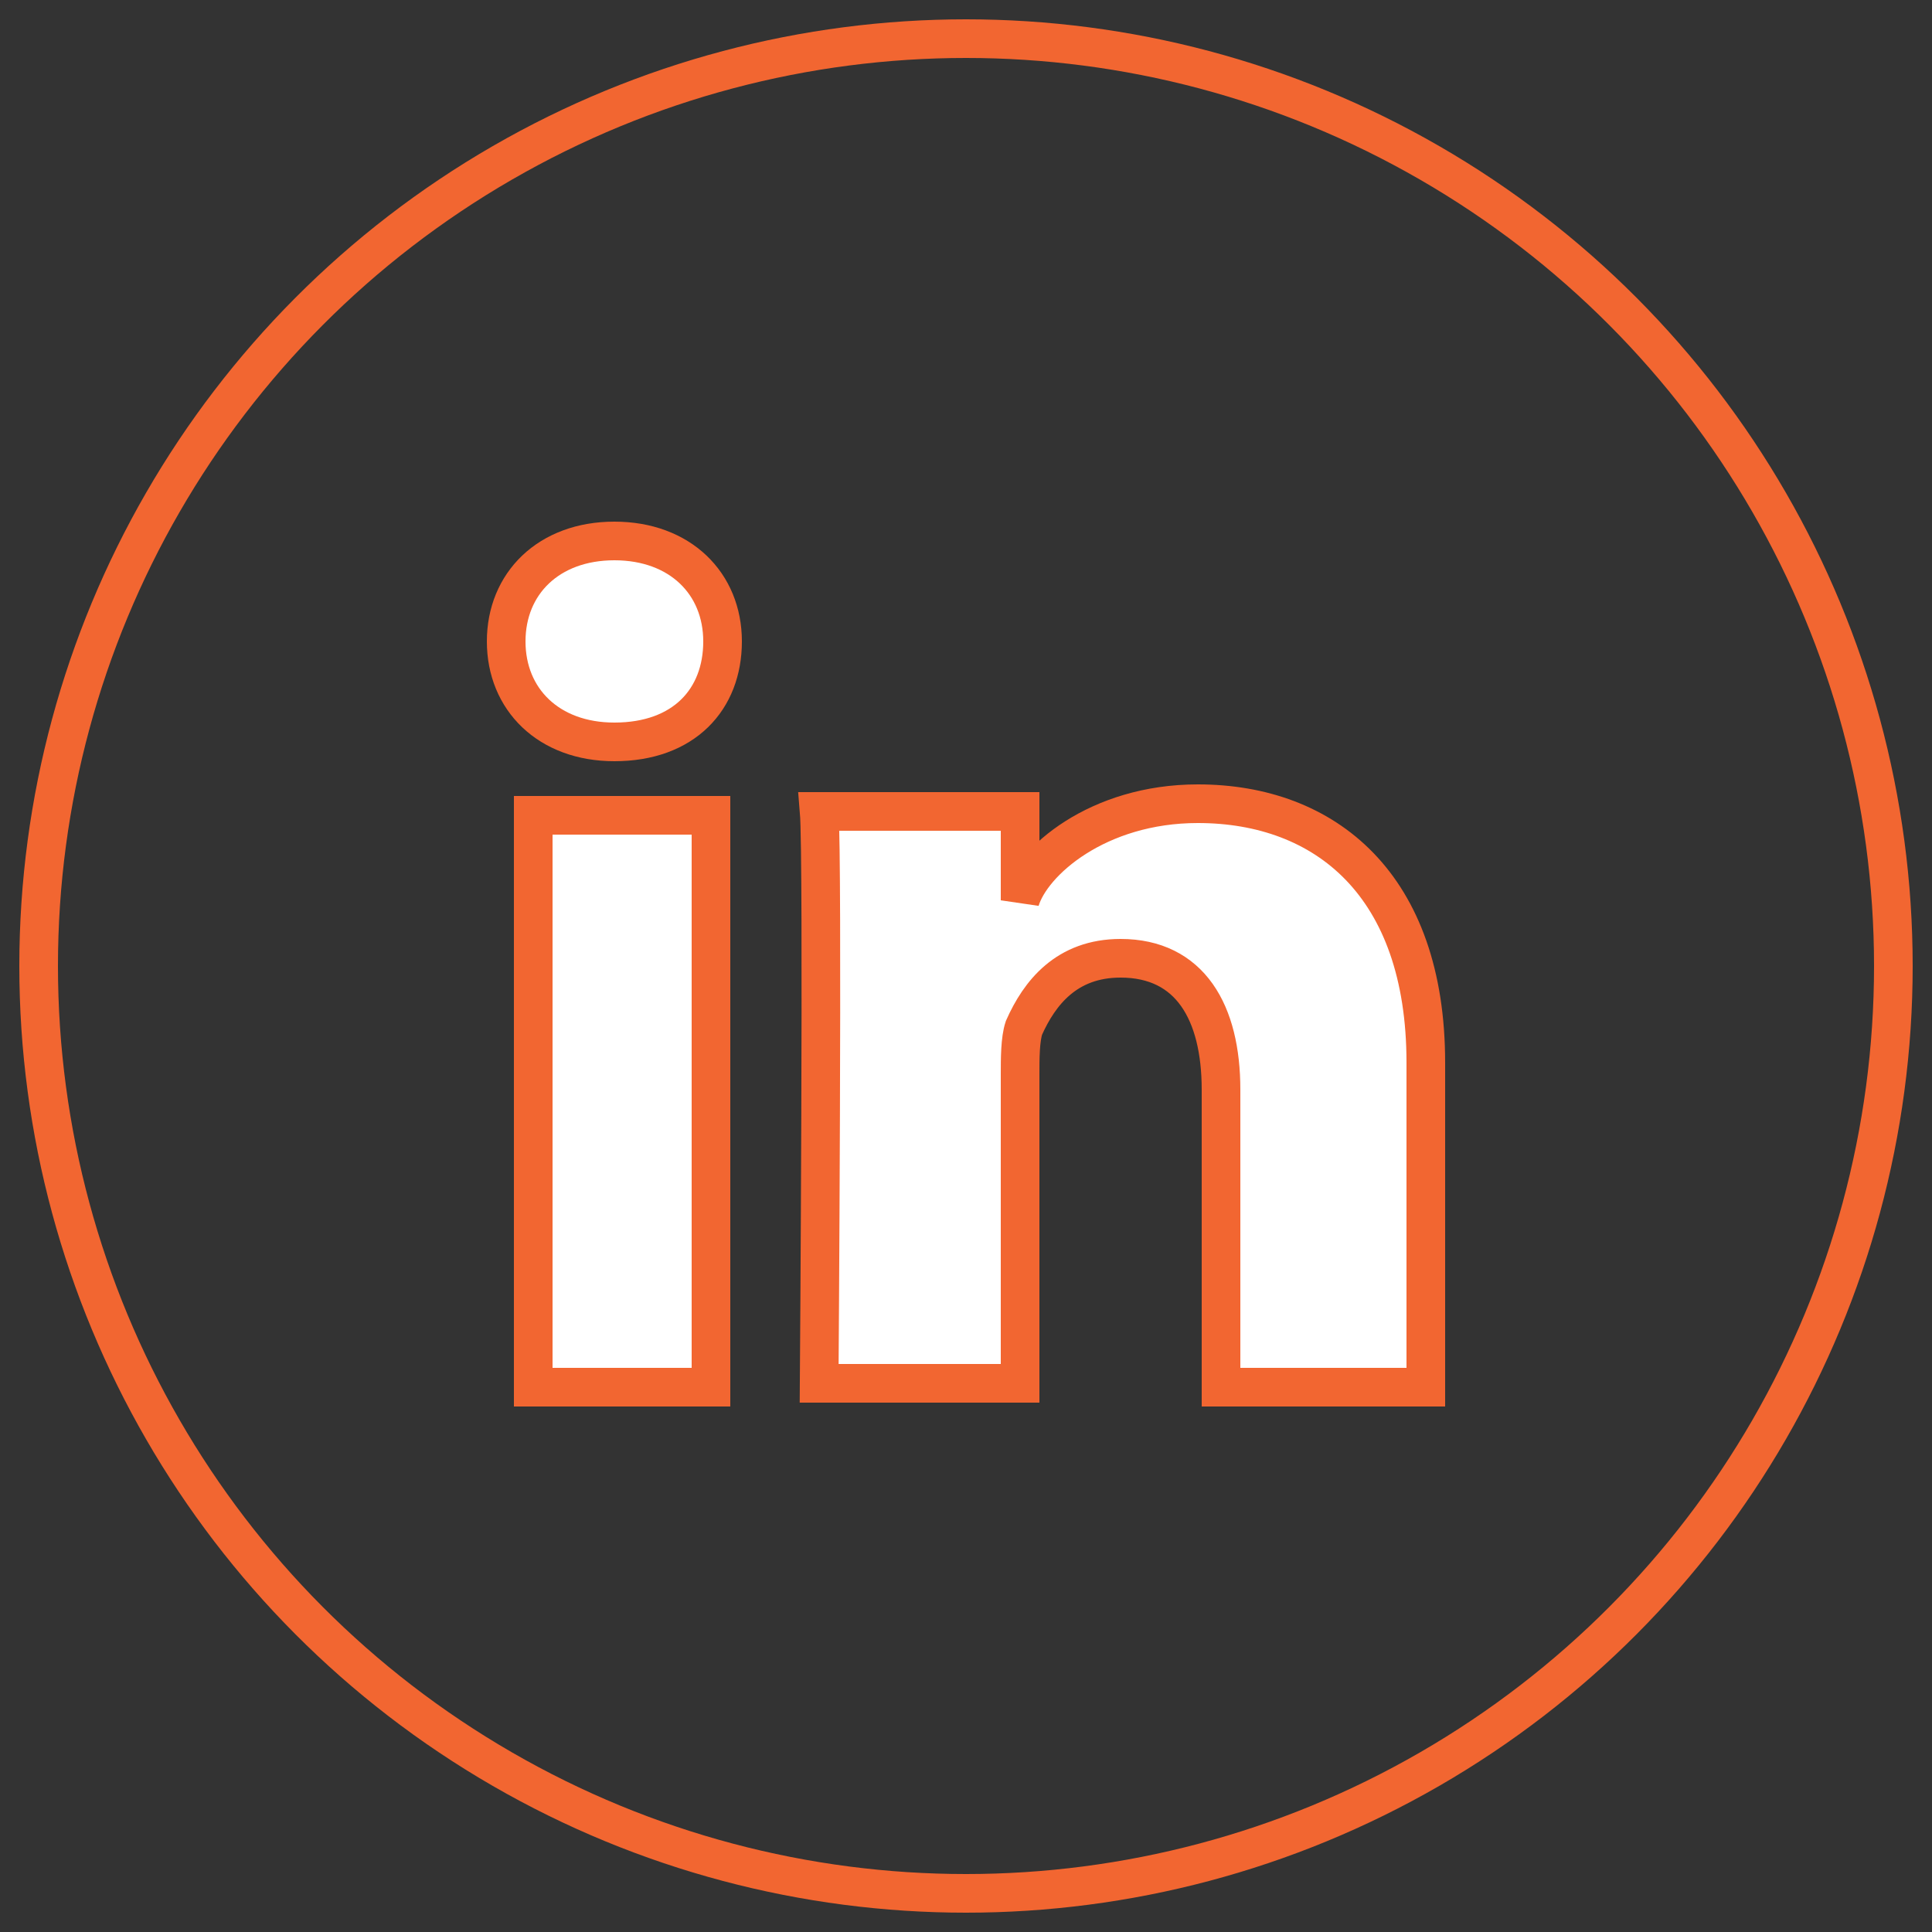 <?xml version="1.0" encoding="UTF-8"?>
<svg width="50px" height="50px" viewBox="0 0 50 50" version="1.1" xmlns="http://www.w3.org/2000/svg" xmlns:xlink="http://www.w3.org/1999/xlink">
    <rect x="0" y="0" width="50" height="50" fill="#333333" stroke="none"/>
    <!-- Generator: Sketch 3.8.3 (29802) - http://www.bohemiancoding.com/sketch -->
    <title>1472528404_linkedin_circle</title>
    <desc>Created with Sketch.</desc>
    <defs></defs>
    <g id="Page-1" stroke="none" stroke-width="1" fill="none" fill-rule="evenodd">
        <g id="Desktop-HD" transform="translate(-789, -1263)" stroke="#F26631">
            <g id="Group-2" transform="translate(603, 1264)">
                <g id="1472528404_linkedin_circle" transform="translate(187, 0)">
                    <g id="Layer_1">
                        <circle id="Oval" cx="24" cy="24" r="24"></circle>
                        <path d="M17.4,34.9 L12.8,34.9 L12.8,20.1 L17.4,20.1 L17.4,34.9 L17.4,34.9 Z M14.9,18.2 L14.9,18.2 C13.2,18.2 12.1,17.1 12.1,15.6 C12.1,14.1 13.2,13 14.9,13 C16.6,13 17.7,14.1 17.7,15.6 C17.7,17.1 16.7,18.2 14.9,18.2 L14.9,18.2 Z M35.9,34.9 L30.6,34.9 L30.6,27.2 C30.6,25.2 29.8,23.8 28,23.8 C26.6,23.8 25.9,24.7 25.5,25.6 C25.4,25.9 25.4,26.4 25.4,26.8 L25.4,34.8 L20.2,34.8 C20.2,34.8 20.3,21.2 20.2,20 L25.4,20 L25.4,22.3 C25.7,21.3 27.4,19.8 30,19.8 C33.3,19.8 35.9,21.9 35.9,26.5 L35.9,34.9 L35.9,34.9 Z" id="Shape" fill="#FFFFFF"></path>
                    </g>
                </g>
            </g>
        </g>
    </g>
</svg>